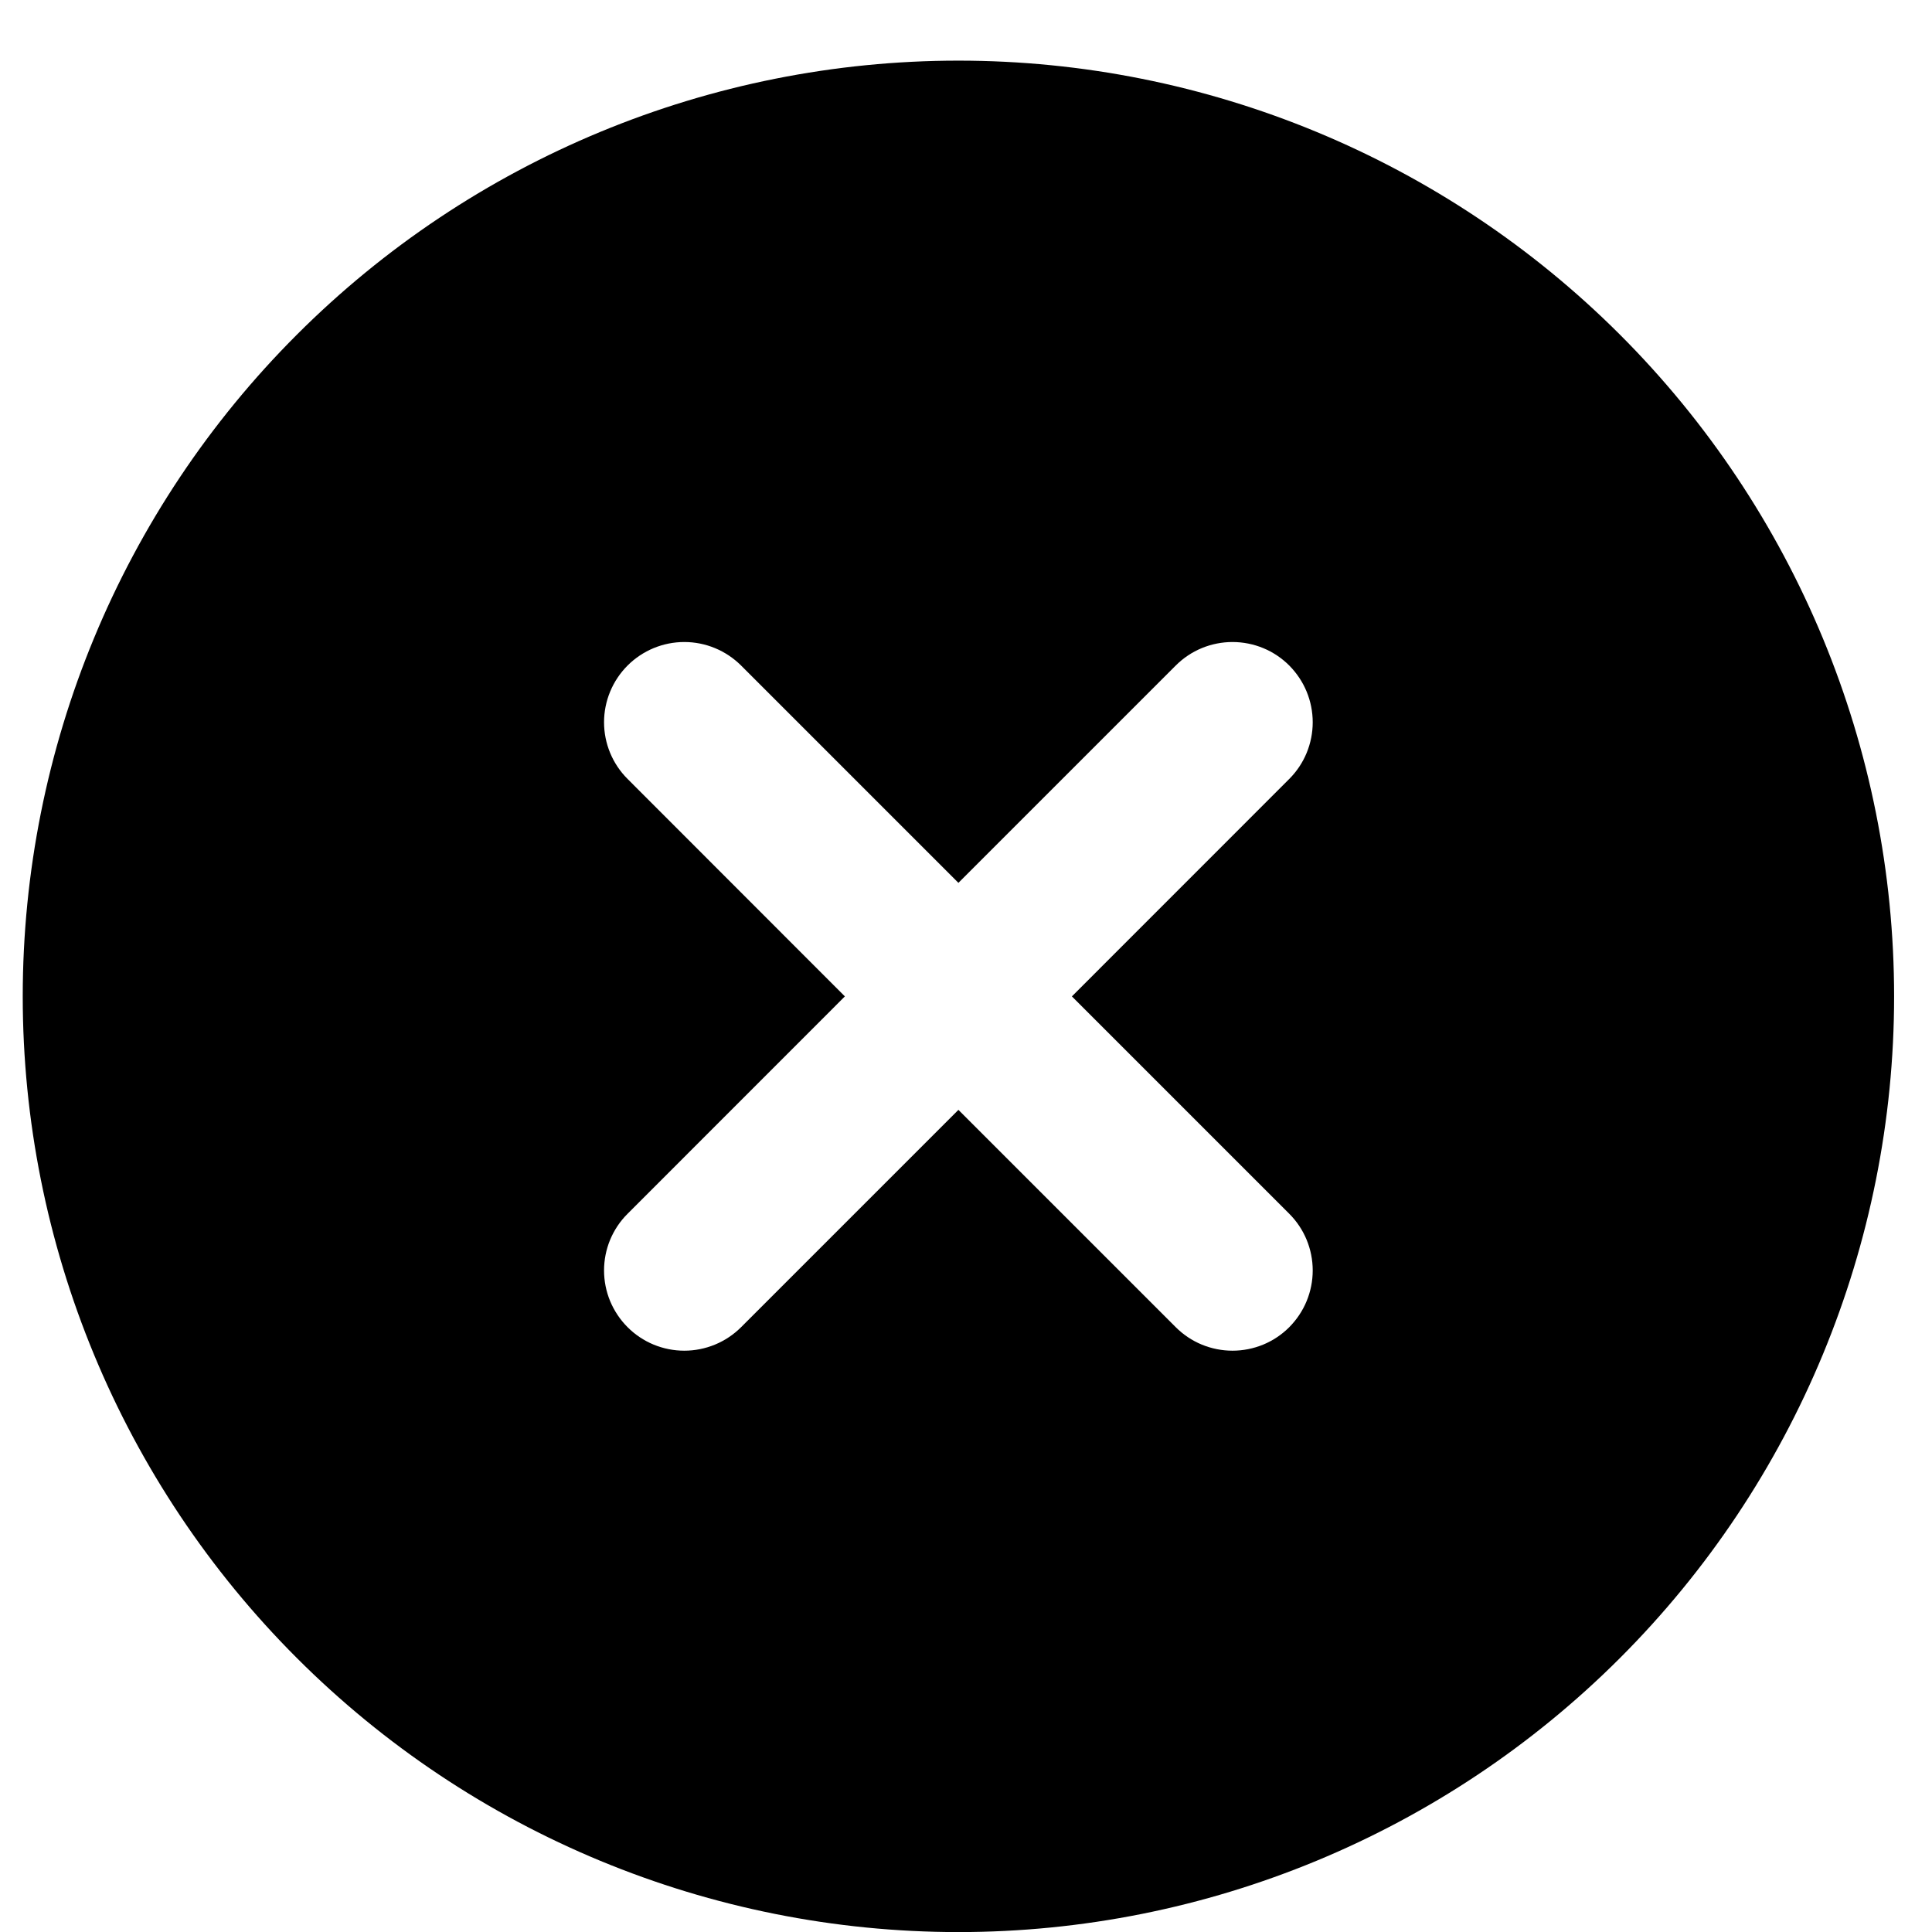 <svg width="26" height="26" viewBox="0 0 26 26" fill="none" xmlns="http://www.w3.org/2000/svg">
<path d="M12.898 0.816C16.237 0.816 19.44 2.143 21.802 4.505C24.163 6.866 25.49 10.069 25.49 13.409C25.49 16.748 24.163 19.951 21.802 22.312C19.44 24.674 16.237 26.001 12.898 26.001C9.558 26.001 6.355 24.674 3.994 22.312C1.632 19.951 0.306 16.748 0.306 13.409C0.306 10.069 1.632 6.866 3.994 4.505C6.355 2.143 9.558 0.816 12.898 0.816ZM12.898 11.881L9.973 8.956C9.77 8.754 9.496 8.64 9.209 8.64C8.923 8.64 8.648 8.754 8.446 8.956C8.243 9.159 8.129 9.434 8.129 9.72C8.129 10.006 8.243 10.281 8.446 10.483L11.37 13.409L8.446 16.334C8.345 16.434 8.266 16.553 8.211 16.684C8.157 16.815 8.129 16.955 8.129 17.097C8.129 17.239 8.157 17.379 8.211 17.51C8.266 17.641 8.345 17.76 8.446 17.861C8.546 17.961 8.665 18.041 8.796 18.095C8.927 18.149 9.067 18.177 9.209 18.177C9.351 18.177 9.491 18.149 9.622 18.095C9.753 18.041 9.873 17.961 9.973 17.861L12.898 14.936L15.823 17.861C15.923 17.961 16.042 18.041 16.173 18.095C16.304 18.149 16.445 18.177 16.586 18.177C16.728 18.177 16.869 18.149 17 18.095C17.131 18.041 17.25 17.961 17.35 17.861C17.45 17.76 17.53 17.641 17.584 17.51C17.638 17.379 17.666 17.239 17.666 17.097C17.666 16.955 17.638 16.815 17.584 16.684C17.53 16.553 17.45 16.434 17.35 16.334L14.425 13.409L17.35 10.483C17.45 10.383 17.53 10.264 17.584 10.133C17.638 10.002 17.666 9.862 17.666 9.72C17.666 9.578 17.638 9.438 17.584 9.307C17.53 9.176 17.45 9.057 17.35 8.956C17.25 8.856 17.131 8.776 17 8.722C16.869 8.668 16.728 8.64 16.586 8.64C16.445 8.64 16.304 8.668 16.173 8.722C16.042 8.776 15.923 8.856 15.823 8.956L12.898 11.881Z" fill="black"/>
</svg>
